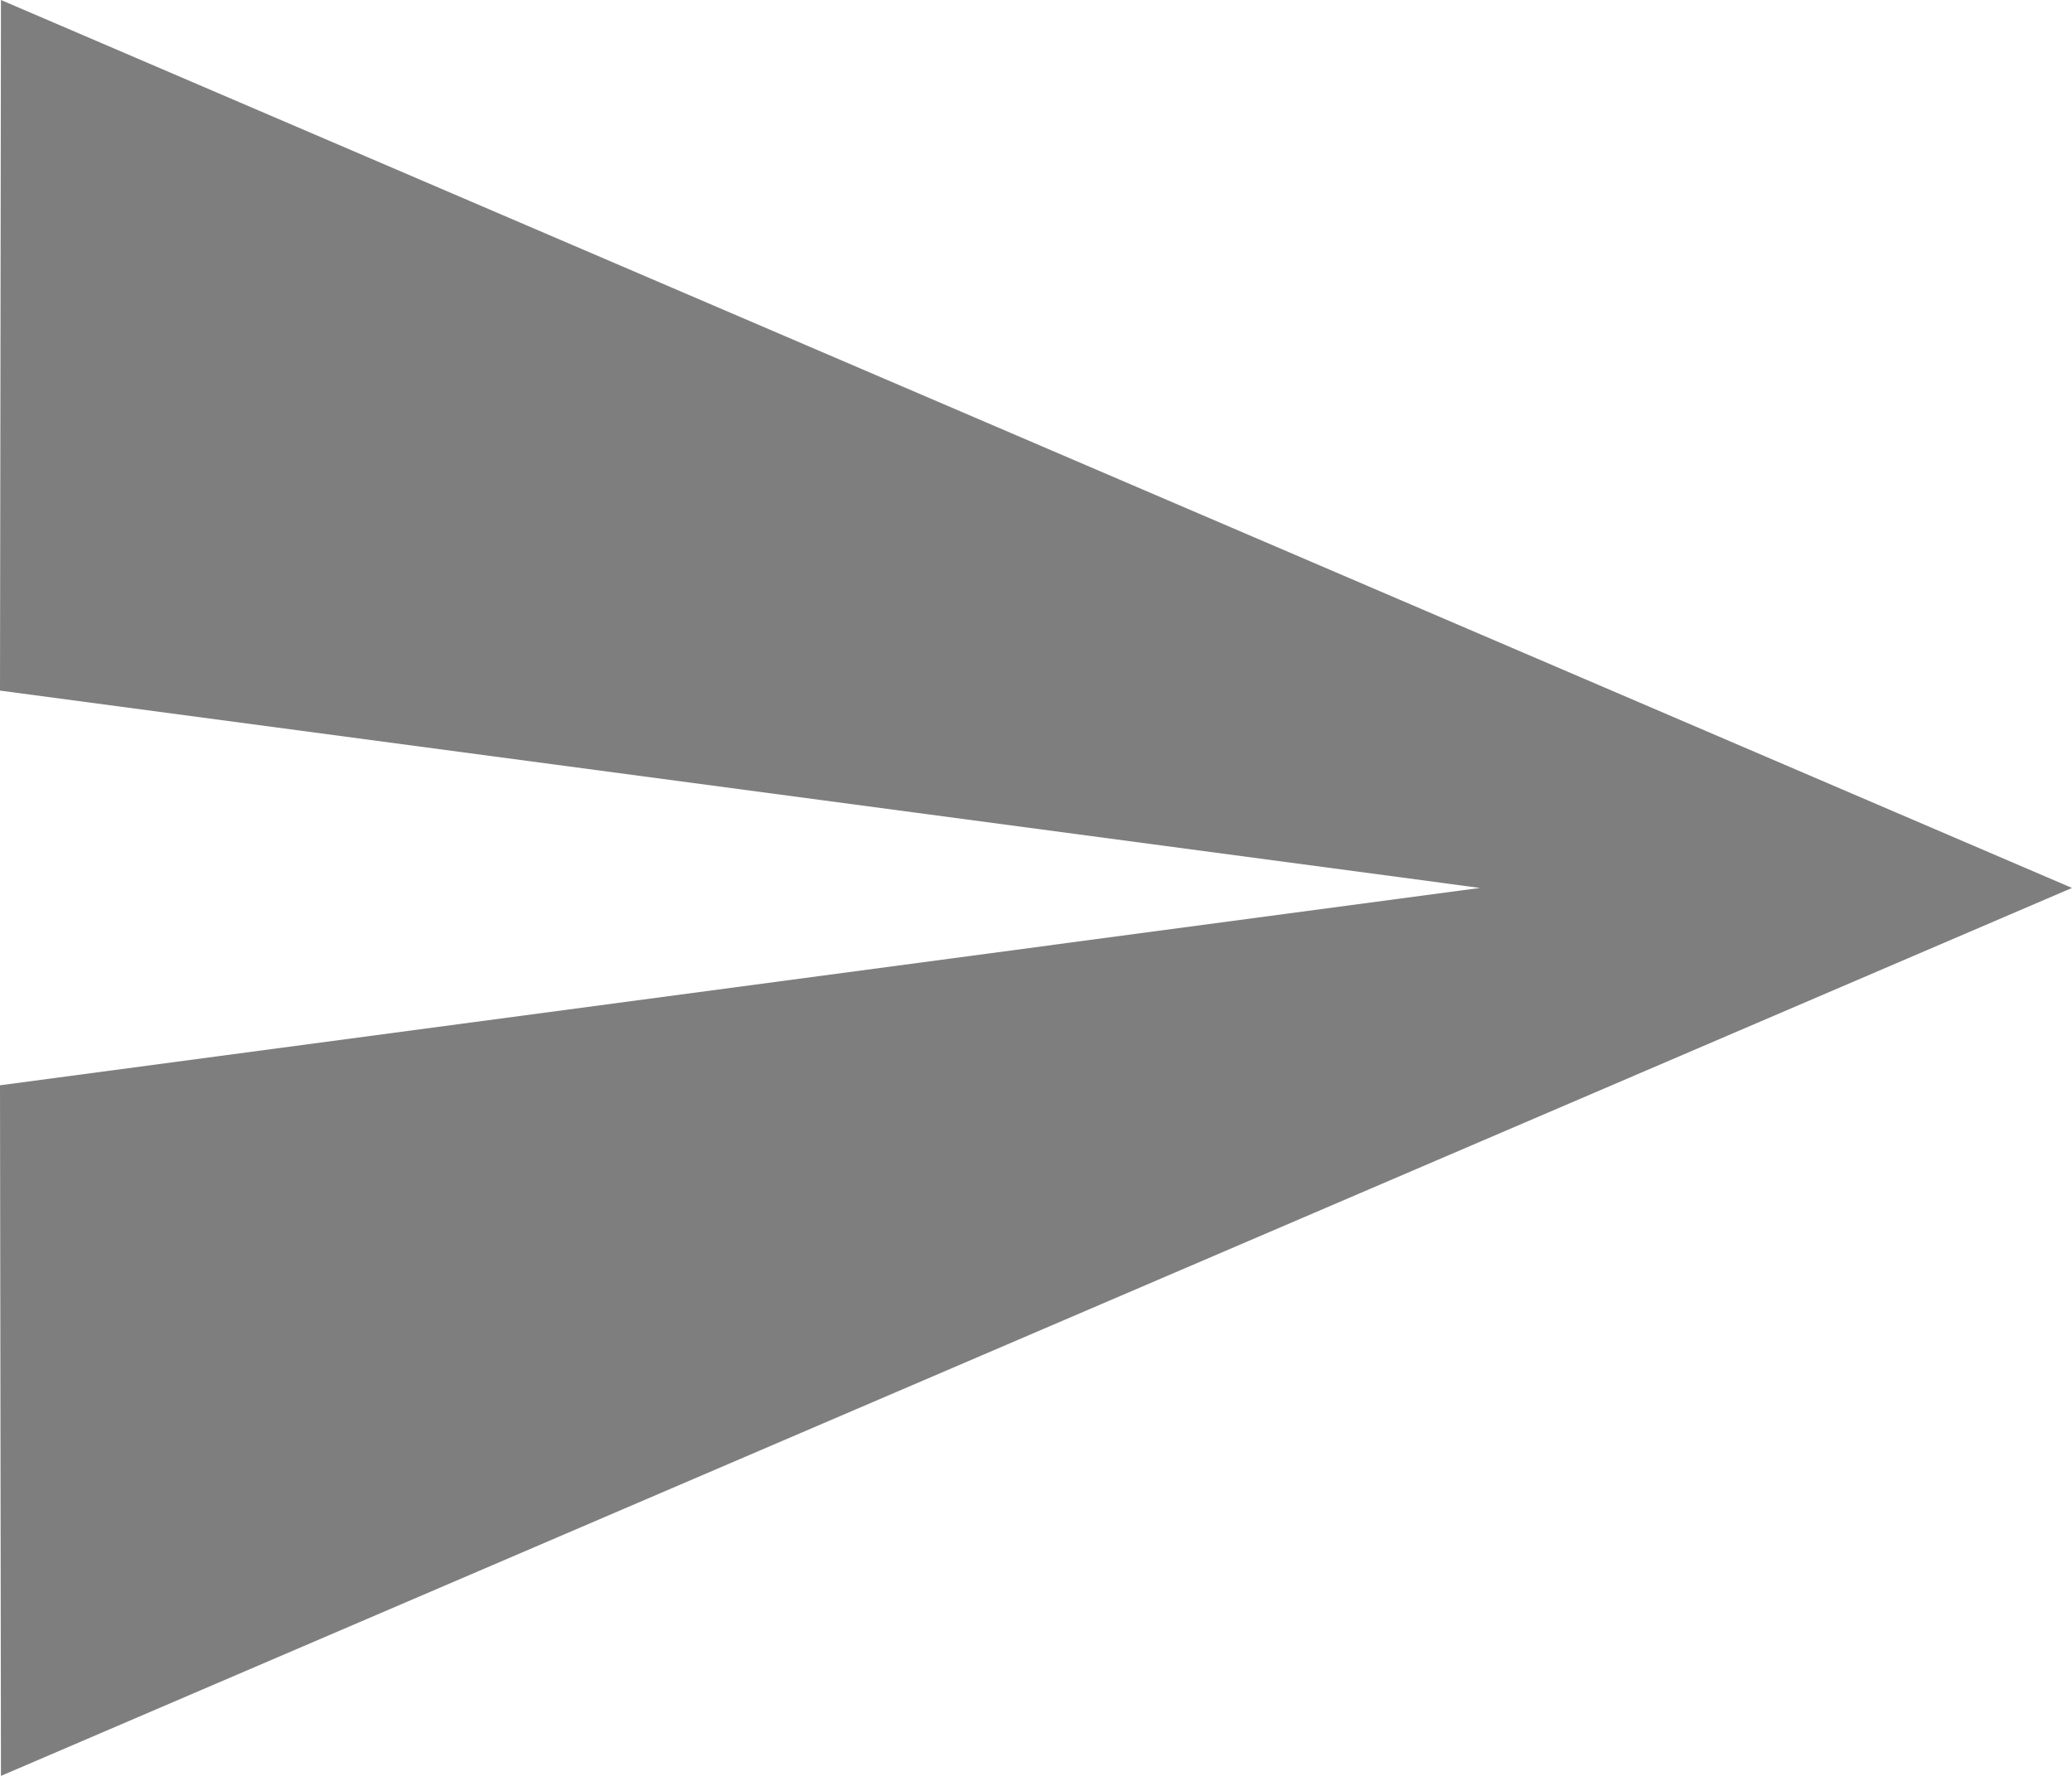 ﻿<?xml version="1.0" encoding="utf-8"?>
<svg version="1.1" xmlns:xlink="http://www.w3.org/1999/xlink" width="28px" height="24px" xmlns="http://www.w3.org/2000/svg">
  <g transform="matrix(1 0 0 1 -1159 -468 )">
    <path d="M 0 14.667  L 0.013 24  L 28 12  L 0.013 0  L 0 9.333  L 20 12  L 0 14.667  Z " fill-rule="nonzero" fill="#7e7e7e" stroke="none" transform="matrix(1 0 0 1 1159 468 )" />
  </g>
</svg>
